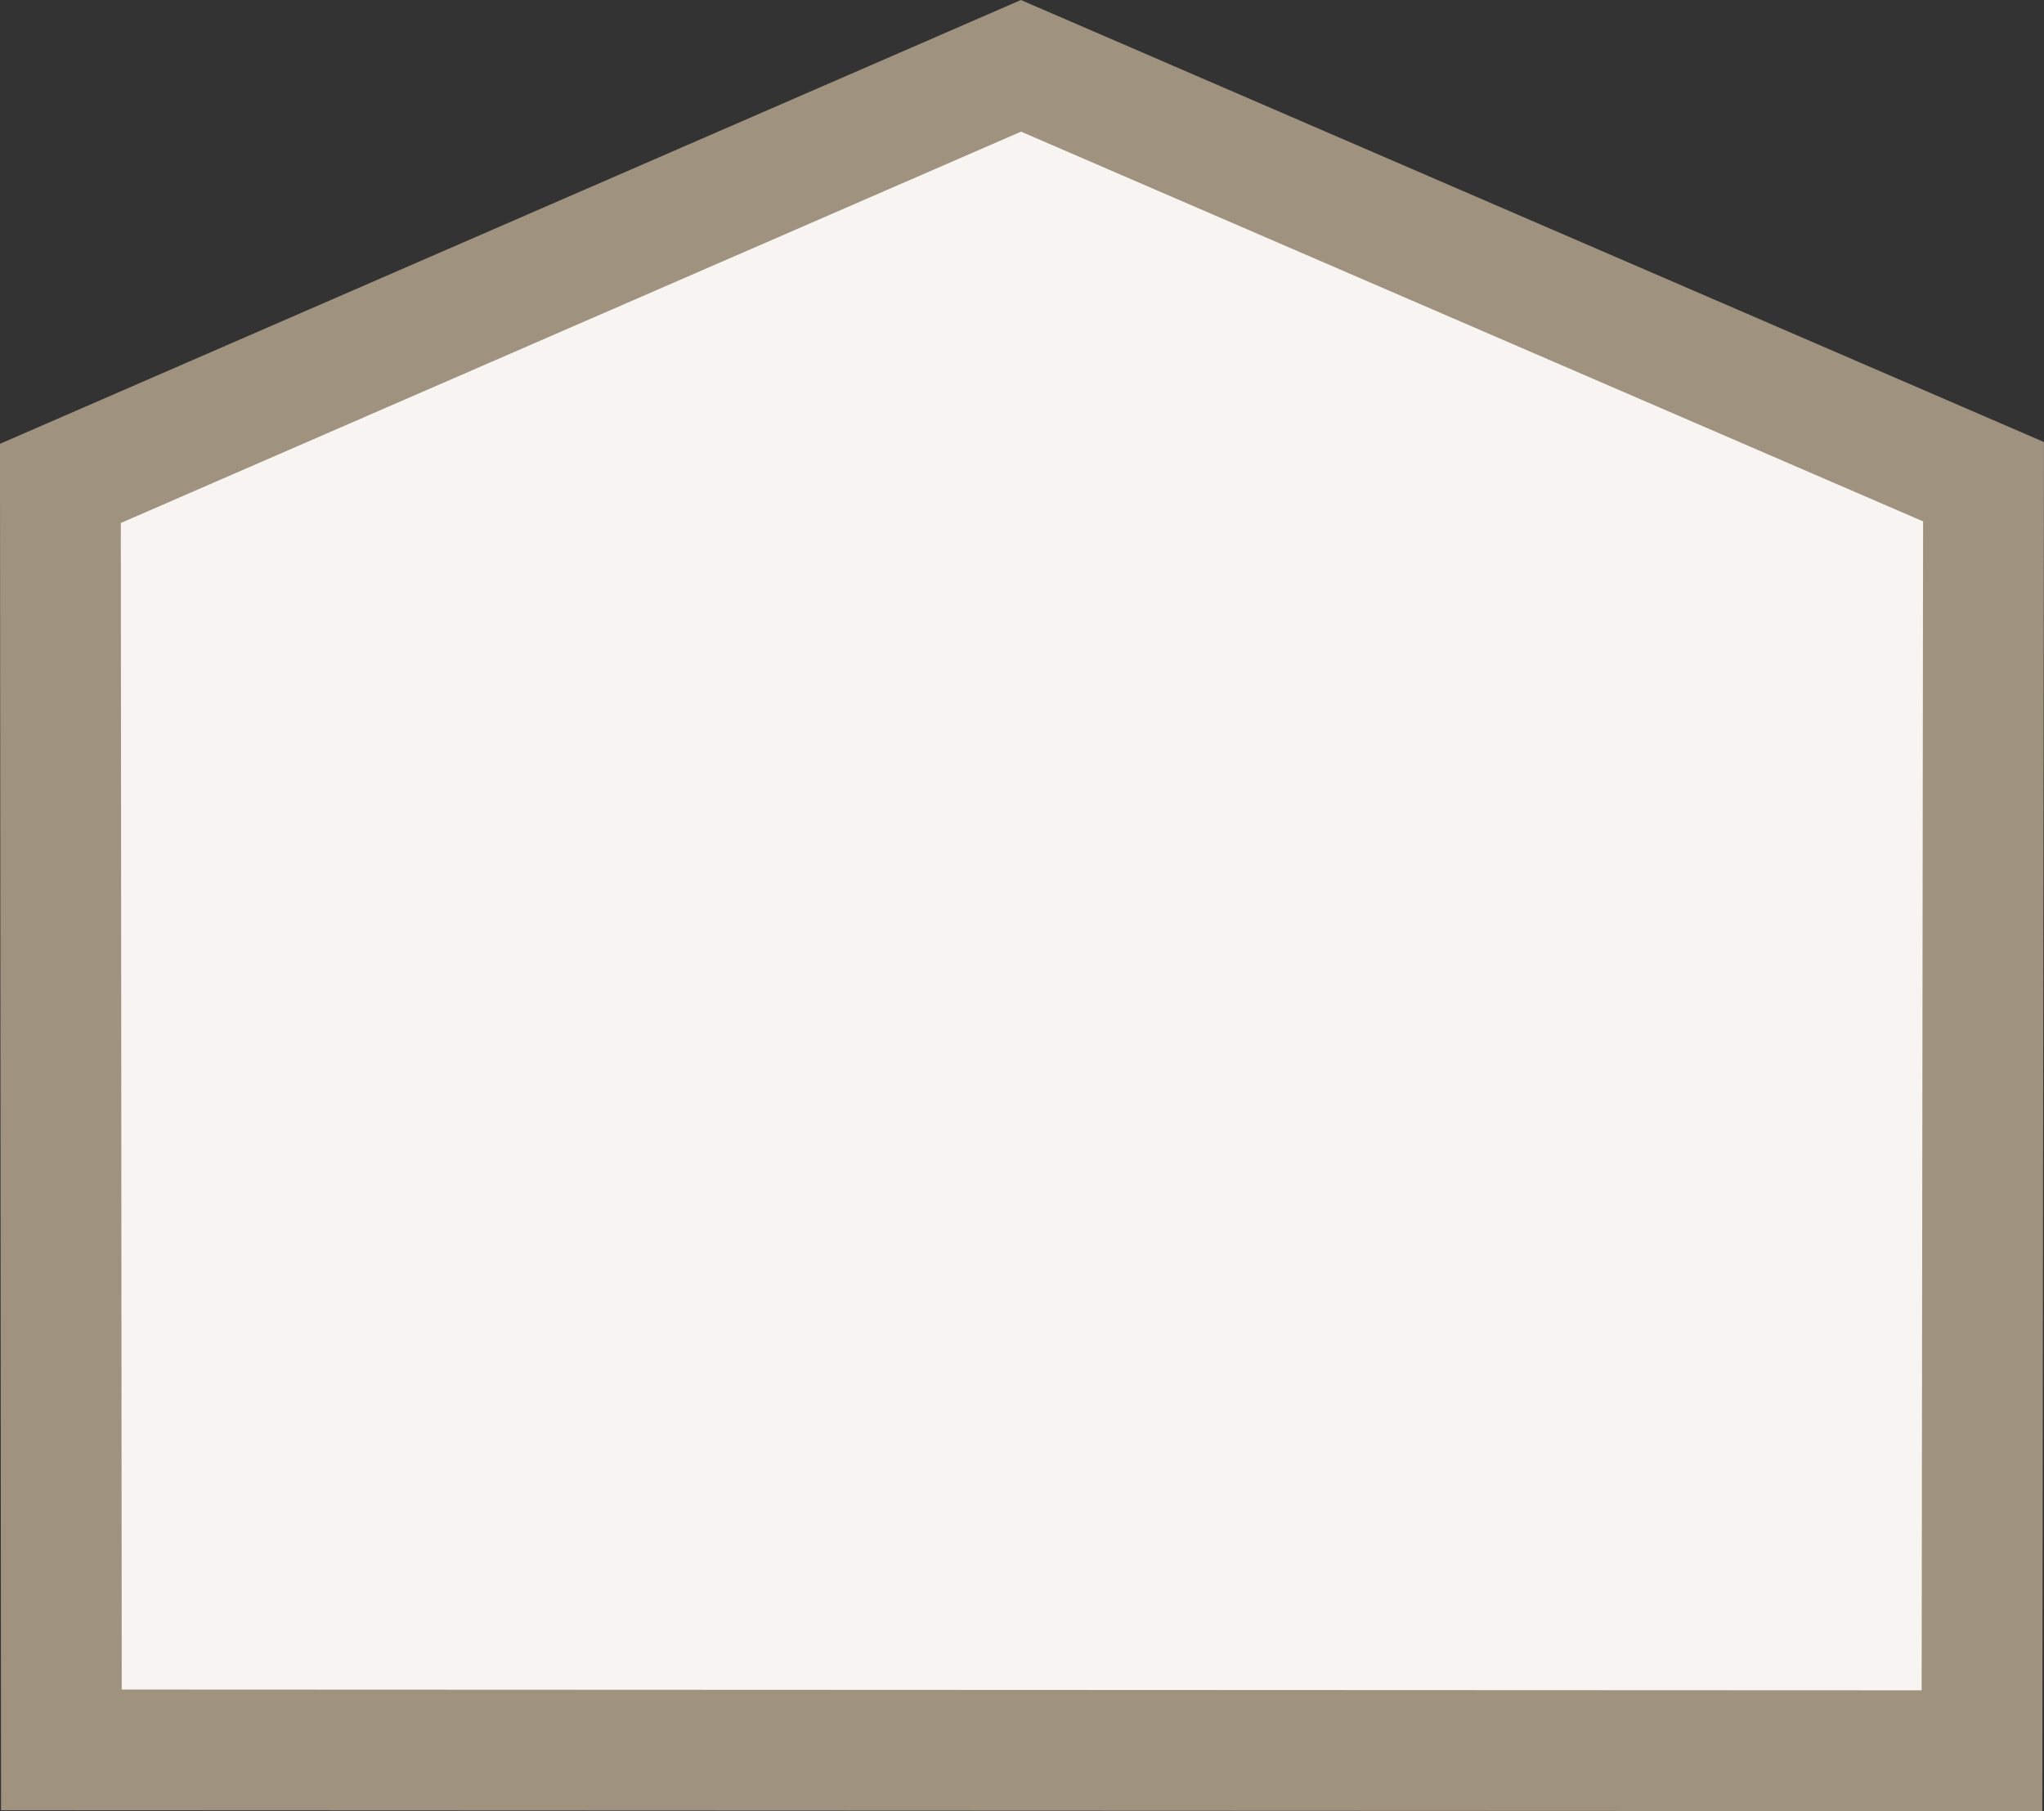 <?xml version="1.0" encoding="UTF-8"?>
<svg width="67.694" height="59.982" version="1.1" viewBox="0 0 67.694 59.982" xmlns="http://www.w3.org/2000/svg"><rect x="0" y="0" width="67.694" height="59.982" fill="#333333" stroke="none"/><g transform="translate(1.833 1.994)"><path d="m31.98 0.186-31.813 13.829 0.033 41.945 63.606 0.027 0.052-42.028z" fill="#f8f4f1" fill-rule="evenodd" stroke="#9f927f" stroke-dashoffset="34.18" stroke-linecap="square" stroke-width="4" style="paint-order:stroke fill markers"/></g></svg>
